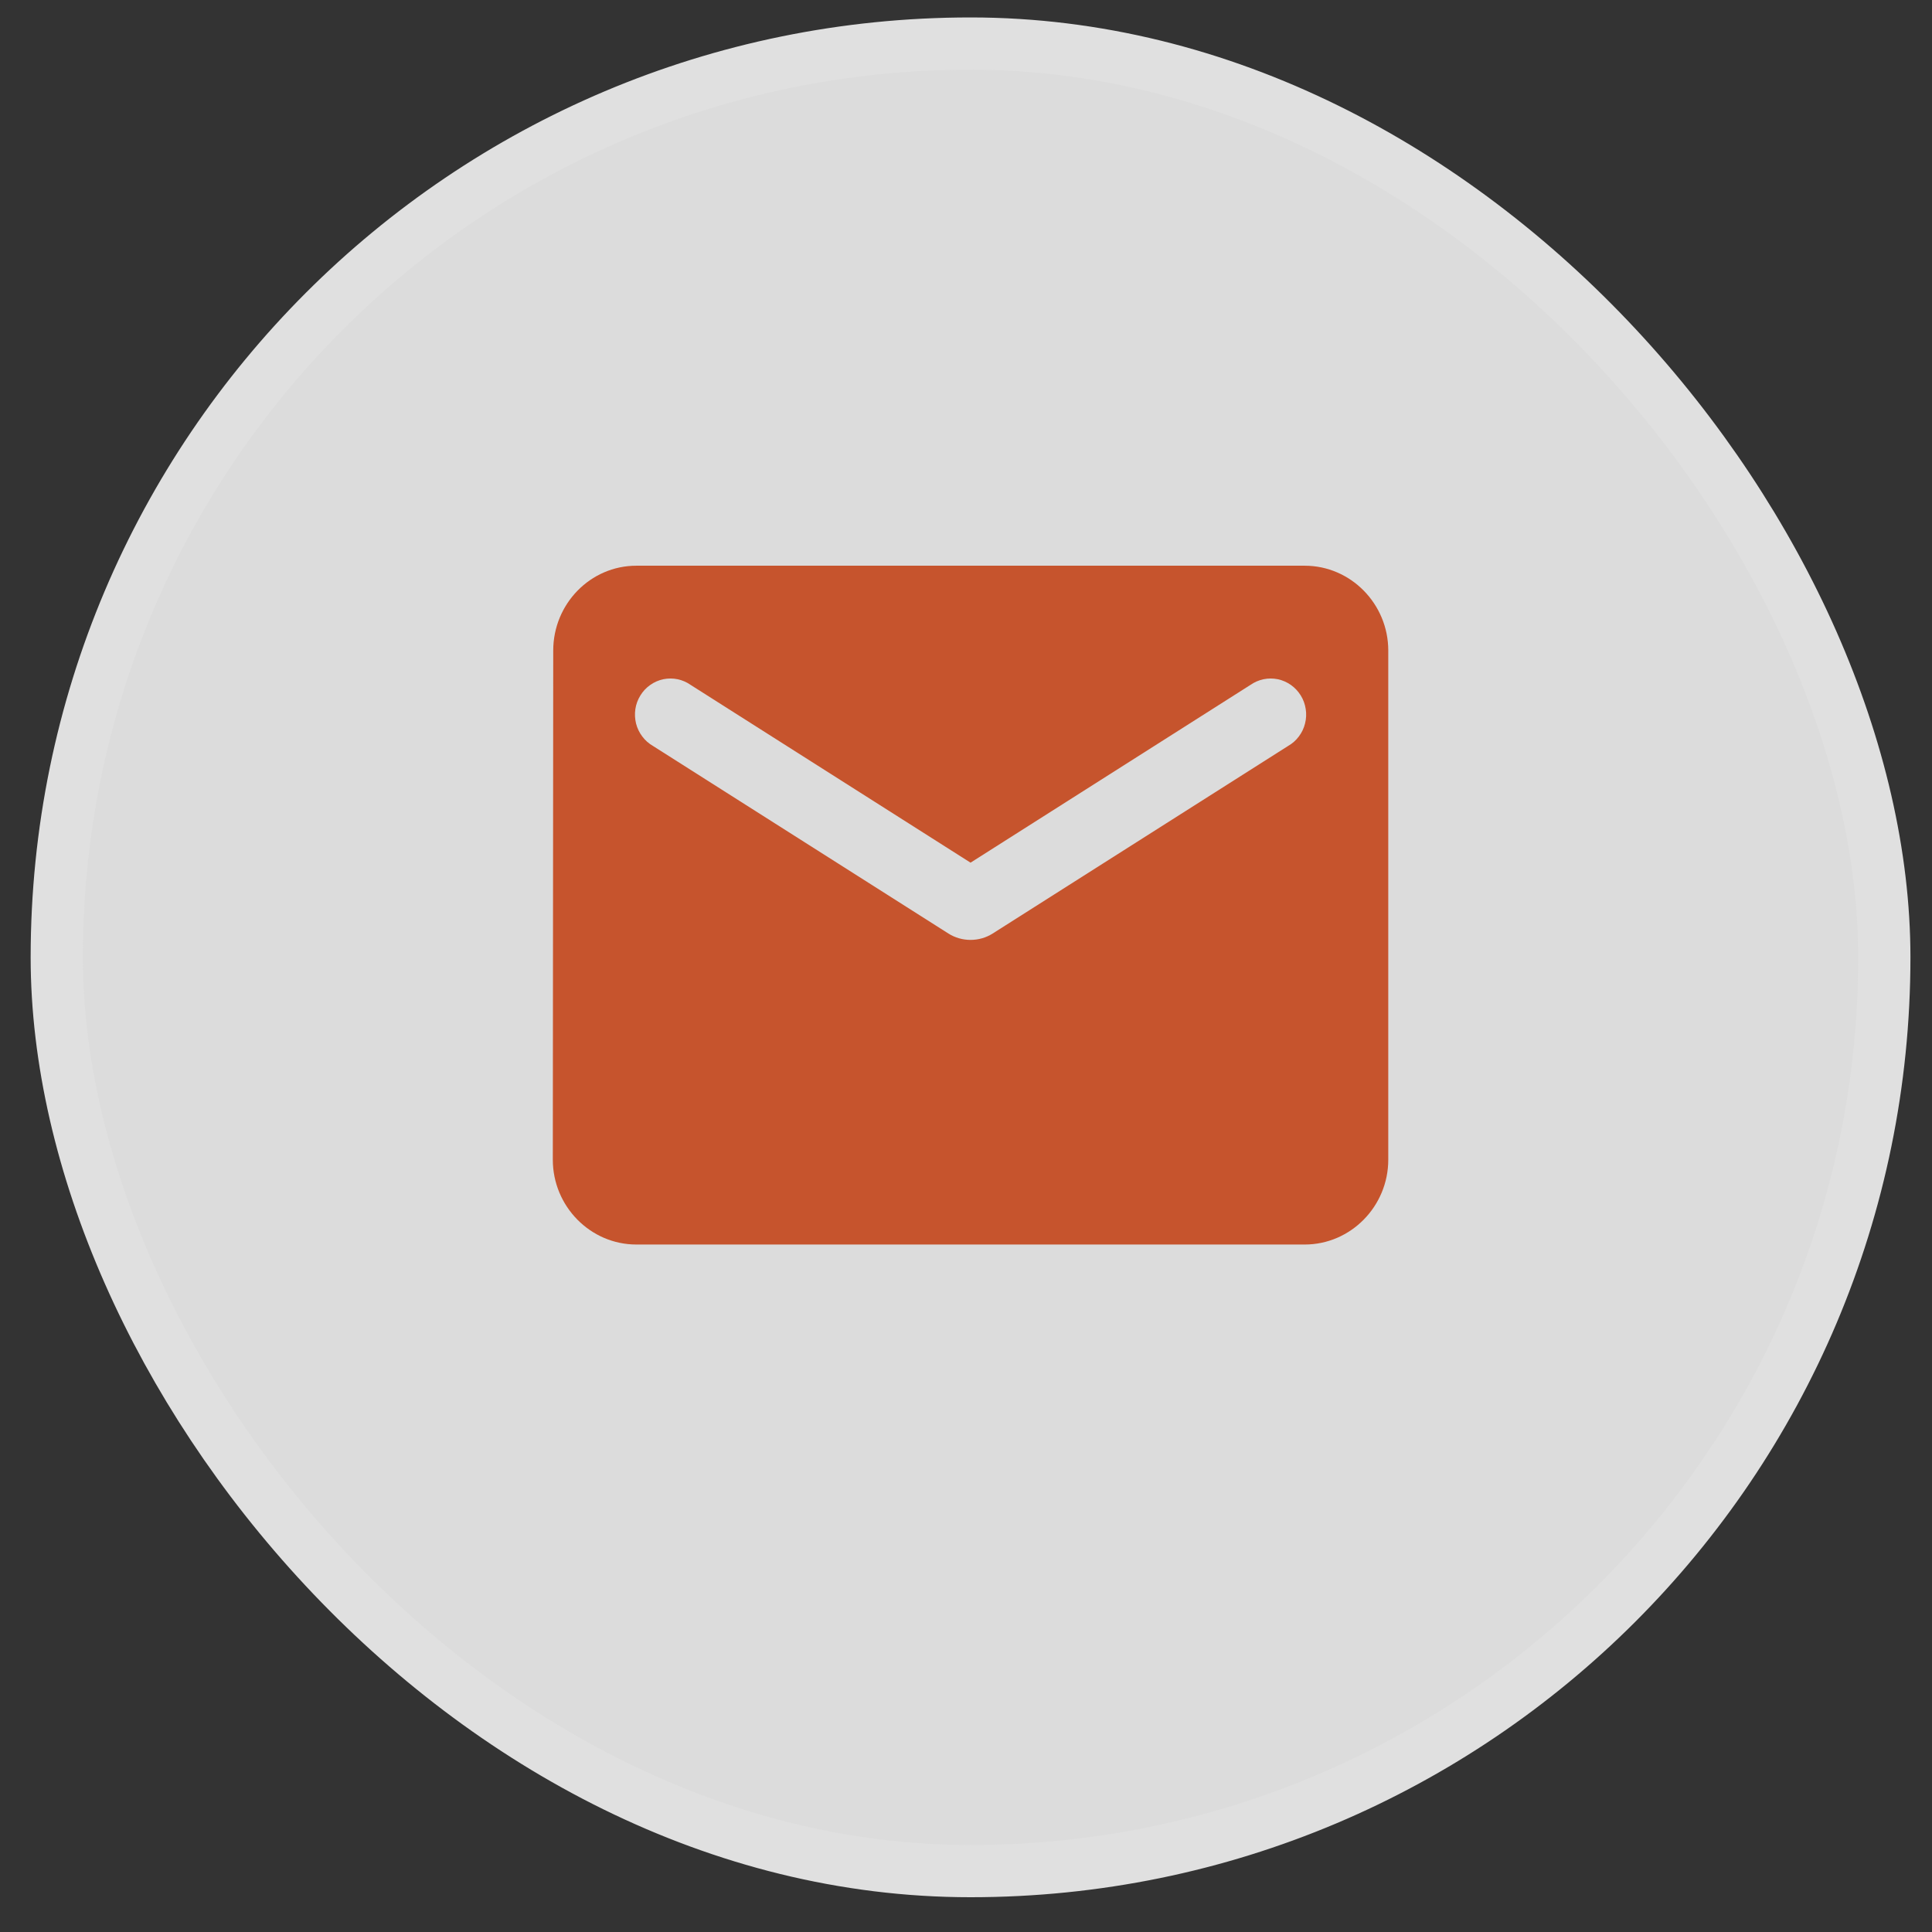 <svg width="37" height="37" viewBox="0 0 37 37" fill="none" xmlns="http://www.w3.org/2000/svg">
<rect x="0" y="0" width="37" height="37" fill="#333333" stroke="none"/>
<rect x="1.087" y="0.834" width="35" height="35" rx="17.5" fill="#EFEFEF" fill-opacity="0.9"/>
<rect x="1.087" y="0.834" width="35" height="35" rx="17.5" stroke="#E0E0E0"/>
<path d="M24.987 10.834H12.187C11.307 10.834 10.595 11.565 10.595 12.459L10.587 22.209C10.587 23.103 11.307 23.834 12.187 23.834H24.987C25.867 23.834 26.587 23.103 26.587 22.209V12.459C26.587 11.565 25.867 10.834 24.987 10.834ZM24.667 14.287L19.011 17.878C18.755 18.041 18.419 18.041 18.163 17.878L12.507 14.287C12.427 14.241 12.357 14.18 12.301 14.105C12.245 14.031 12.204 13.947 12.181 13.856C12.159 13.765 12.154 13.671 12.168 13.579C12.182 13.486 12.215 13.398 12.264 13.319C12.312 13.24 12.377 13.171 12.452 13.118C12.527 13.065 12.613 13.027 12.703 13.008C12.793 12.99 12.886 12.989 12.976 13.008C13.066 13.027 13.152 13.064 13.227 13.117L18.587 16.521L23.947 13.117C24.023 13.064 24.108 13.027 24.199 13.008C24.289 12.989 24.382 12.99 24.472 13.008C24.562 13.027 24.647 13.065 24.723 13.118C24.798 13.171 24.862 13.24 24.911 13.319C24.96 13.398 24.992 13.486 25.006 13.579C25.021 13.671 25.016 13.765 24.993 13.856C24.971 13.947 24.93 14.031 24.874 14.105C24.818 14.18 24.748 14.241 24.667 14.287Z" fill="#C6542D"/>
</svg>
